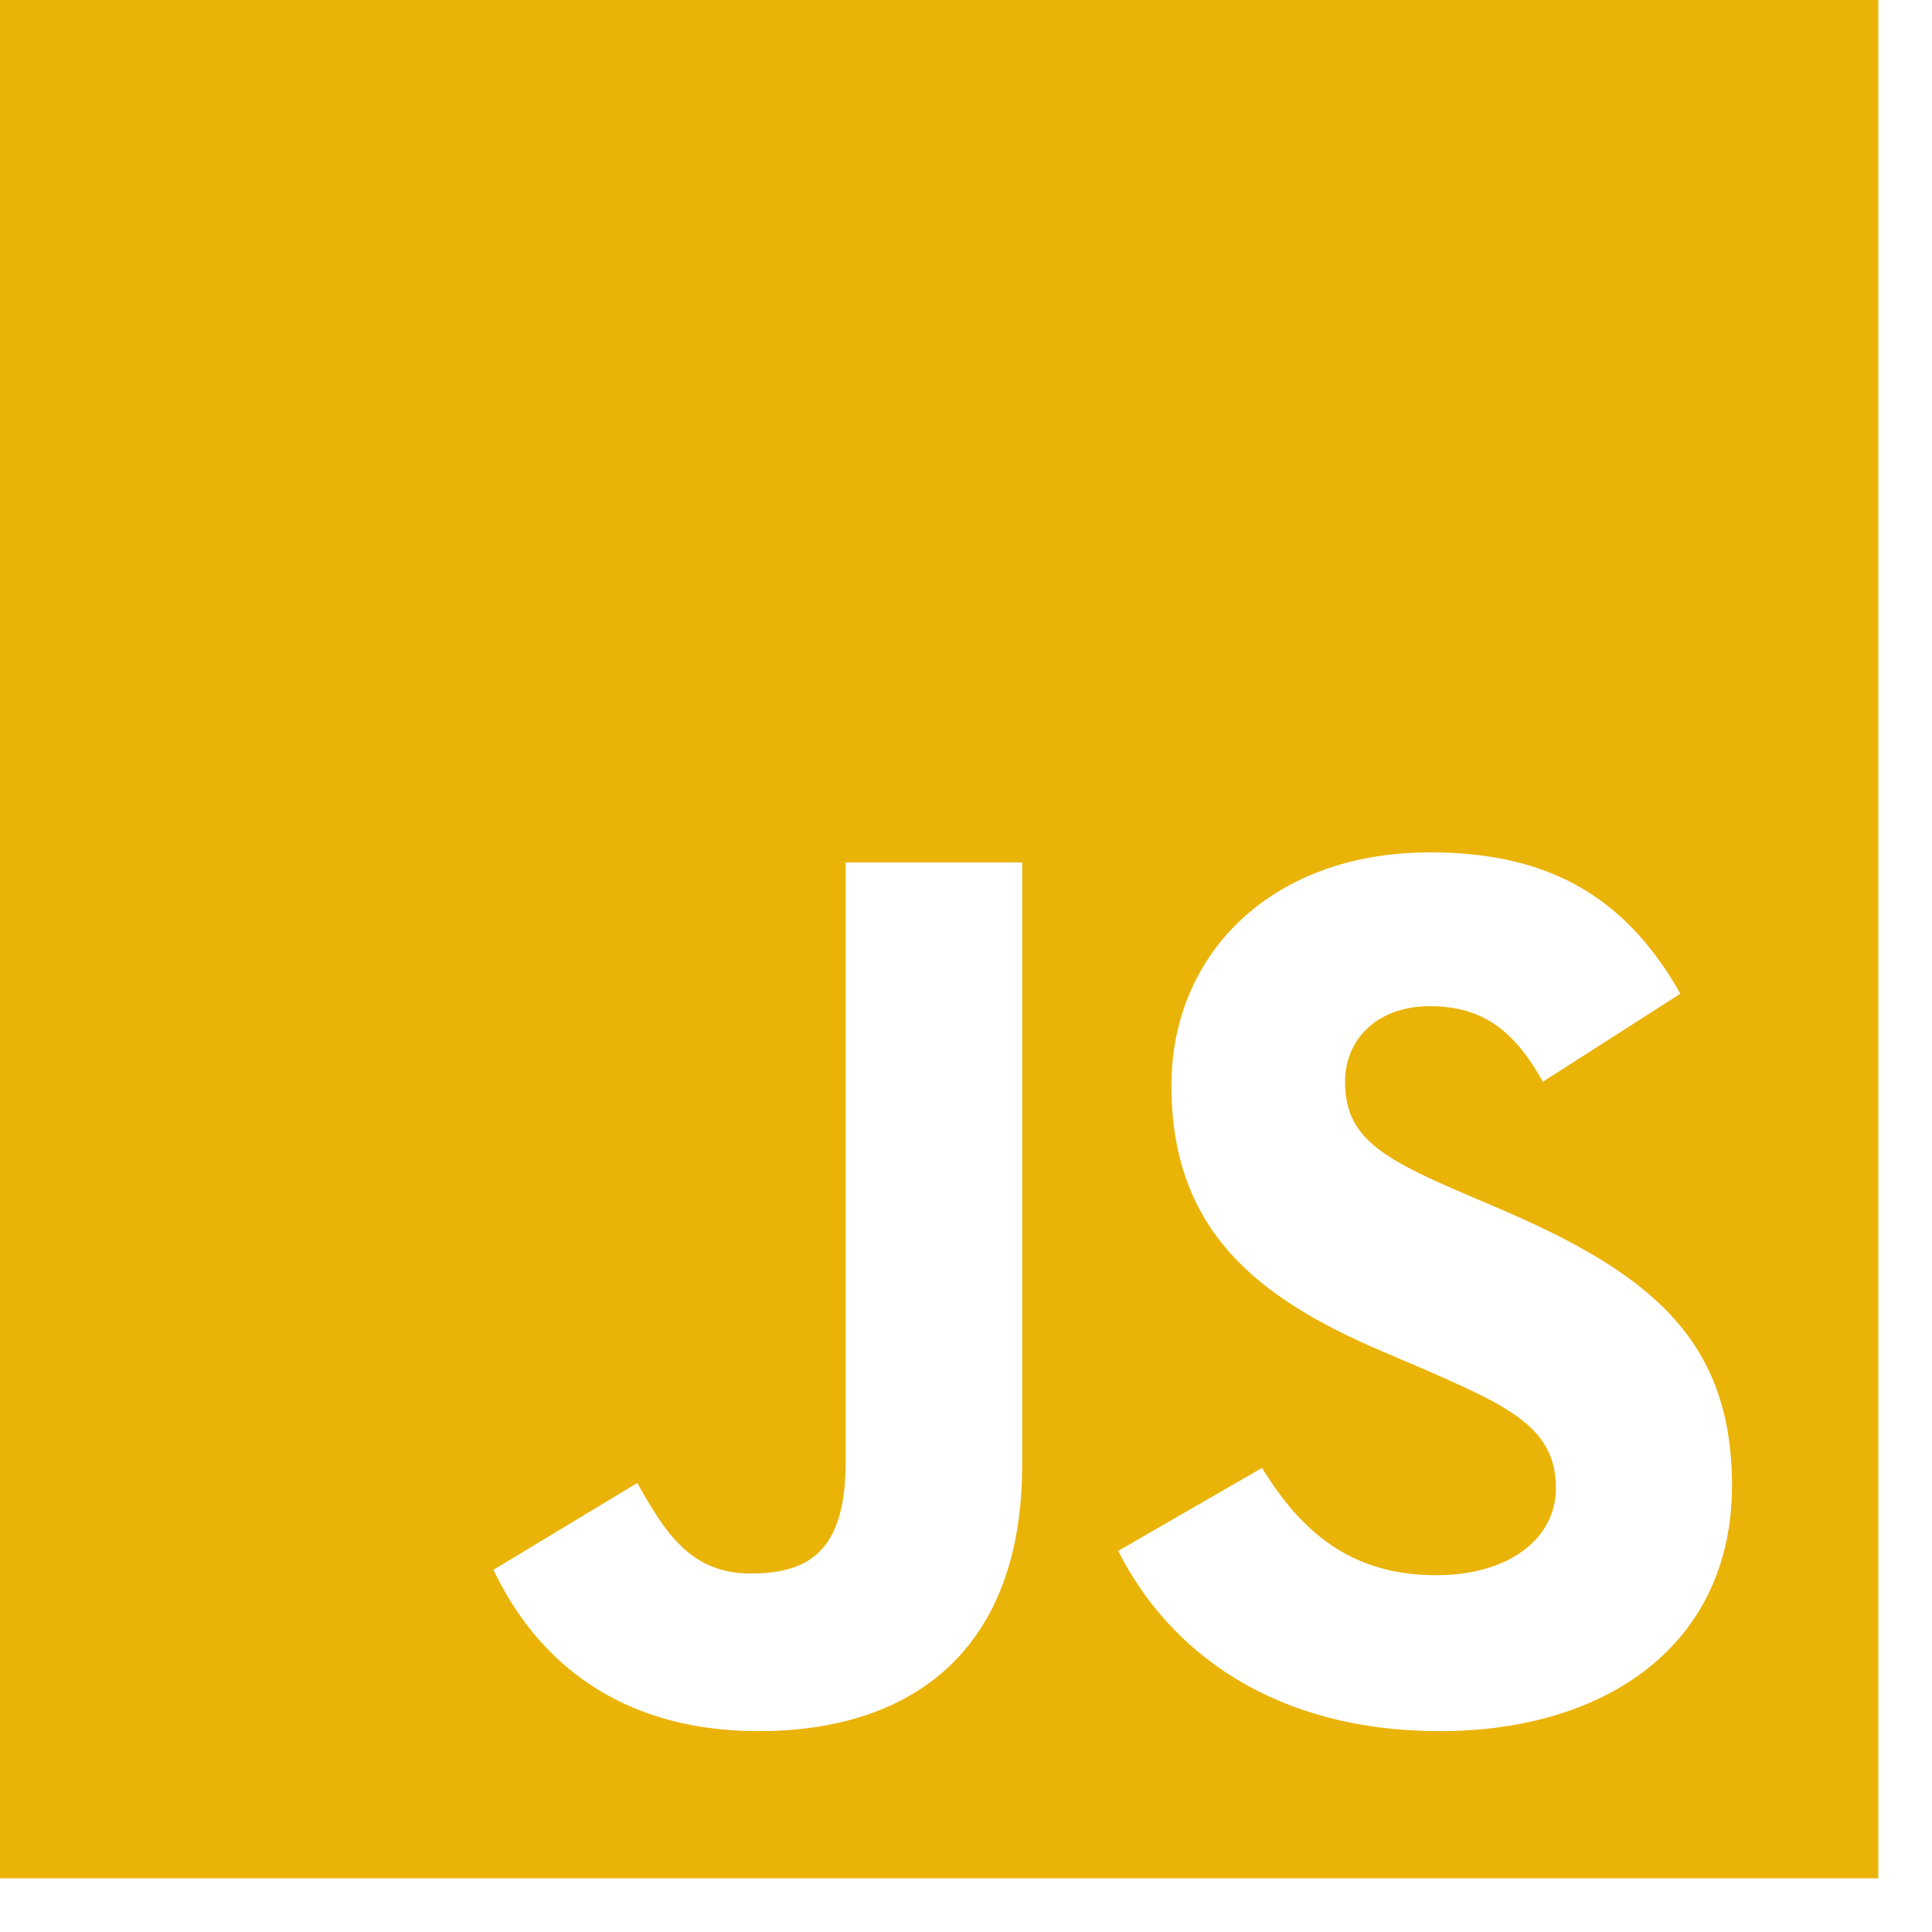 <svg width="27" height="27" viewBox="0 0 27 27" fill="none" xmlns="http://www.w3.org/2000/svg">
<path d="M0 0V26.25H26.25V0H0ZM14.285 20.473C14.285 23.027 12.785 24.193 10.6 24.193C8.625 24.193 7.482 23.174 6.896 21.938L8.906 20.725C9.293 21.41 9.645 21.99 10.494 21.99C11.303 21.99 11.818 21.674 11.818 20.438V12.053H14.285V20.473ZM20.121 24.193C17.83 24.193 16.348 23.104 15.627 21.674L17.637 20.514C18.164 21.375 18.855 22.014 20.068 22.014C21.088 22.014 21.744 21.504 21.744 20.795C21.744 19.951 21.076 19.652 19.945 19.154L19.33 18.891C17.549 18.135 16.371 17.18 16.371 15.17C16.371 13.318 17.783 11.912 19.98 11.912C21.551 11.912 22.676 12.457 23.484 13.887L21.562 15.117C21.141 14.361 20.684 14.062 19.975 14.062C19.254 14.062 18.797 14.52 18.797 15.117C18.797 15.855 19.254 16.154 20.314 16.617L20.93 16.881C23.027 17.777 24.205 18.697 24.205 20.76C24.205 22.975 22.459 24.193 20.121 24.193Z" fill="#EAB308"/>
</svg>
